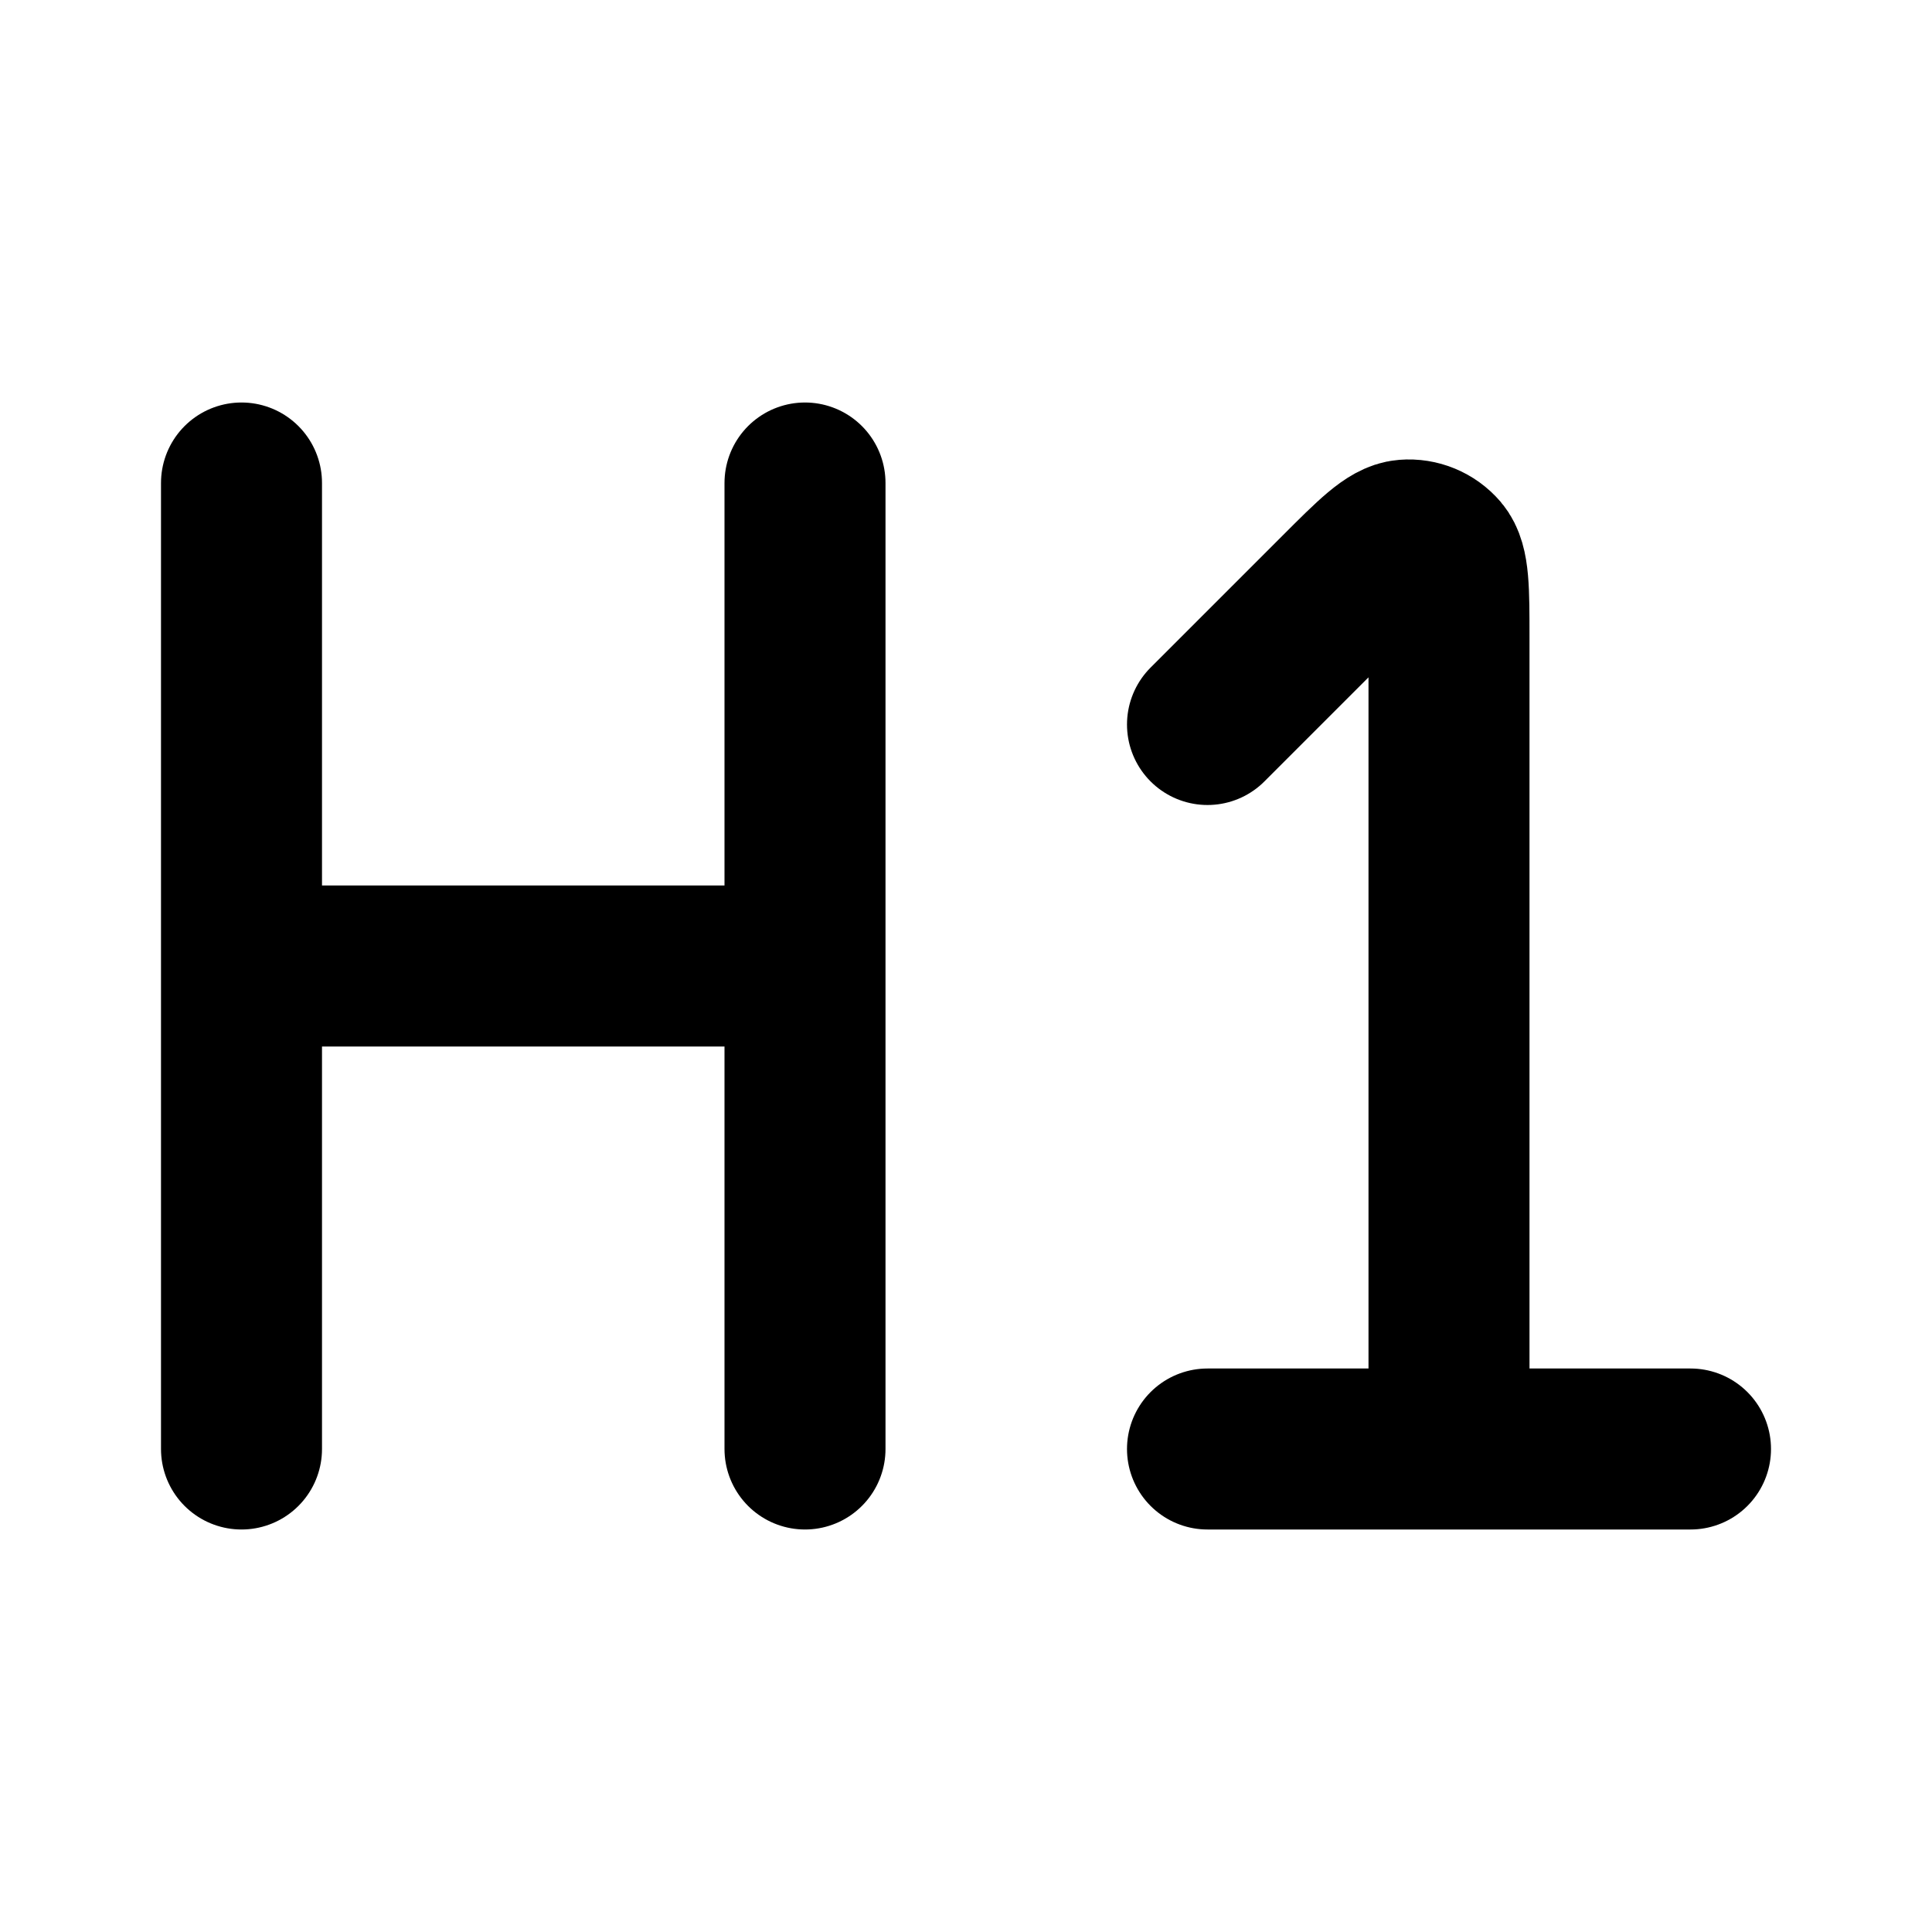 <svg width="24" height="24" viewBox="0 0 24 24" fill="none" xmlns="http://www.w3.org/2000/svg">
<path d="M15 9L16.634 7.366C17.063 6.937 17.277 6.723 17.461 6.709C17.62 6.696 17.776 6.761 17.88 6.882C18 7.023 18 7.326 18 7.931V18M15 18H21M3 6V18M10 12H3M10 6V18" stroke="black" stroke-width="2" stroke-linecap="round" stroke-linejoin="round"/>
</svg>
